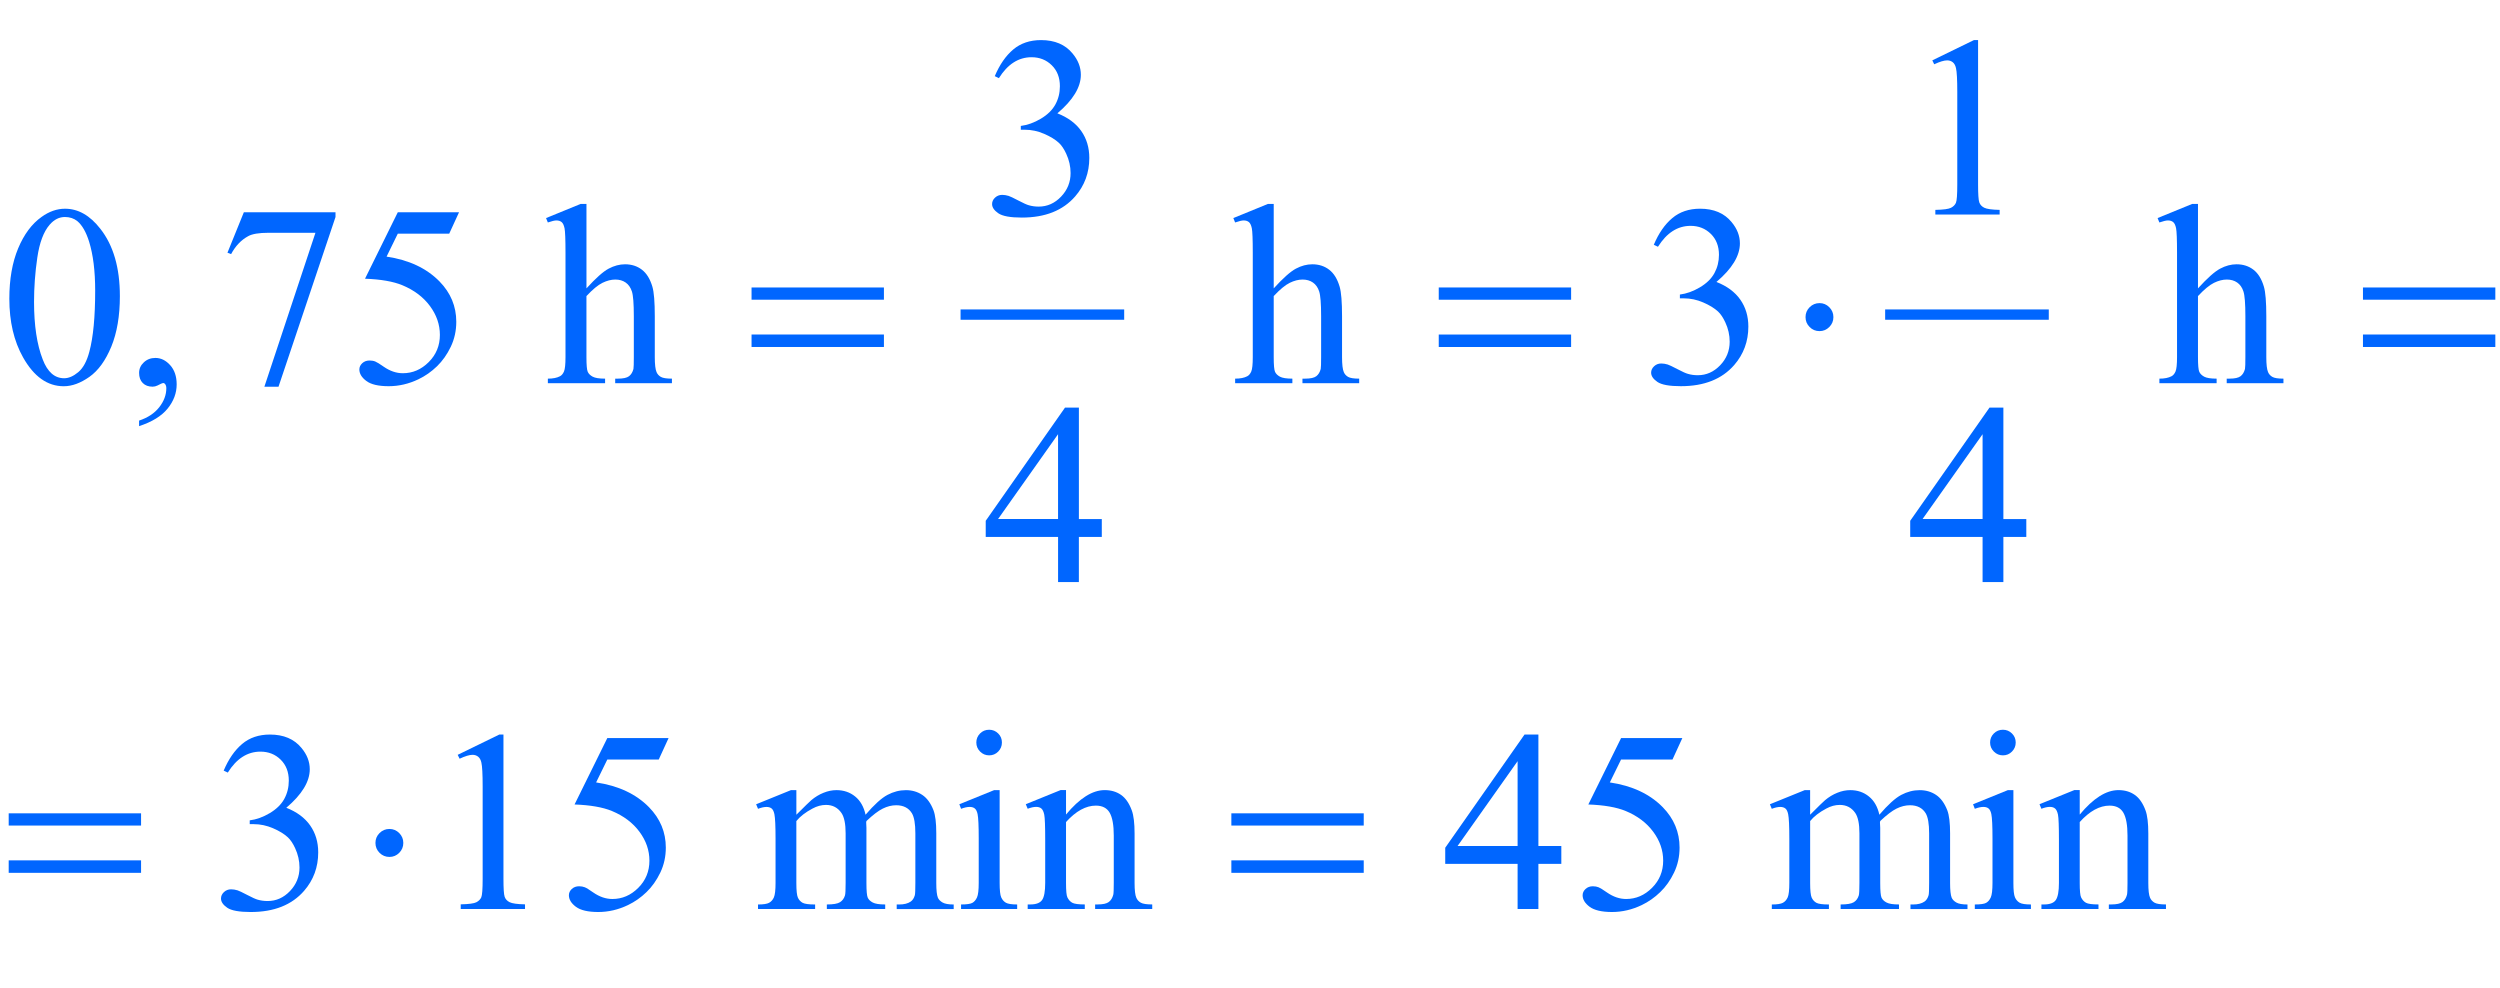 <?xml version="1.0" encoding="iso-8859-1"?>
<!-- Generator: Adobe Illustrator 16.0.0, SVG Export Plug-In . SVG Version: 6.00 Build 0)  -->
<!DOCTYPE svg PUBLIC "-//W3C//DTD SVG 1.1//EN" "http://www.w3.org/Graphics/SVG/1.1/DTD/svg11.dtd">
<svg version="1.1" id="Lager_1" xmlns="http://www.w3.org/2000/svg" xmlns:xlink="http://www.w3.org/1999/xlink" x="0px" y="0px"
	 width="121.043px" height="47.845px" viewBox="0 0 121.043 47.845" style="enable-background:new 0 0 121.043 47.845;"
	 xml:space="preserve">
<g>
	
		<line style="fill:none;stroke:#0066FF;stroke-width:0.5;stroke-linecap:square;stroke-miterlimit:10;" x1="46.758" y1="15.232" x2="54.18" y2="15.232"/>
	
		<line style="fill:none;stroke:#0066FF;stroke-width:0.5;stroke-linecap:square;stroke-miterlimit:10;" x1="91.524" y1="15.232" x2="98.946" y2="15.232"/>
	<g>
		<path style="fill:#0066FF;" d="M48.164,3.687c0.236-0.558,0.534-0.988,0.894-1.291c0.36-0.303,0.809-0.455,1.346-0.455
			c0.663,0,1.172,0.216,1.525,0.647c0.269,0.321,0.403,0.666,0.403,1.032c0,0.602-0.379,1.225-1.136,1.867
			c0.509,0.2,0.894,0.484,1.154,0.854c0.26,0.371,0.391,0.806,0.391,1.307c0,0.716-0.228,1.336-0.684,1.861
			c-0.594,0.684-1.455,1.025-2.582,1.025c-0.558,0-0.937-0.069-1.139-0.208c-0.201-0.138-0.302-0.287-0.302-0.446
			c0-0.118,0.047-0.222,0.143-0.311s0.21-0.134,0.345-0.134c0.102,0,0.205,0.016,0.311,0.049c0.069,0.021,0.226,0.095,0.47,0.223
			c0.244,0.128,0.413,0.205,0.506,0.229c0.15,0.045,0.311,0.067,0.482,0.067c0.415,0,0.776-0.161,1.083-0.482
			s0.461-0.702,0.461-1.141c0-0.322-0.071-0.635-0.213-0.94c-0.106-0.228-0.222-0.4-0.348-0.519c-0.175-0.163-0.415-0.31-0.72-0.442
			s-0.616-0.198-0.934-0.198h-0.195V6.097c0.321-0.041,0.644-0.156,0.967-0.348c0.323-0.191,0.558-0.421,0.705-0.689
			s0.22-0.564,0.22-0.885c0-0.419-0.131-0.758-0.394-1.016c-0.262-0.258-0.589-0.388-0.979-0.388c-0.631,0-1.158,0.338-1.581,1.013
			L48.164,3.687z"/>
		<path style="fill:#0066FF;" d="M93.557,2.923l2.014-0.982h0.202v6.988c0,0.464,0.019,0.753,0.058,0.867
			c0.039,0.114,0.119,0.201,0.241,0.262s0.37,0.096,0.745,0.104v0.226h-3.113v-0.226c0.391-0.008,0.643-0.042,0.757-0.101
			c0.114-0.059,0.193-0.138,0.238-0.238s0.067-0.398,0.067-0.895V4.461c0-0.602-0.021-0.988-0.062-1.159
			c-0.028-0.13-0.08-0.226-0.155-0.287c-0.076-0.061-0.166-0.092-0.271-0.092c-0.151,0-0.36,0.063-0.629,0.189L93.557,2.923z"/>
	</g>
	<g>
		<path style="fill:#0066FF;" d="M0.452,14.463c0-0.944,0.143-1.757,0.427-2.438c0.285-0.681,0.663-1.189,1.135-1.523
			c0.366-0.264,0.745-0.396,1.135-0.396c0.635,0,1.205,0.323,1.709,0.971c0.631,0.801,0.946,1.888,0.946,3.259
			c0,0.96-0.139,1.776-0.415,2.448c-0.277,0.671-0.63,1.159-1.059,1.462c-0.43,0.303-0.843,0.455-1.242,0.455
			c-0.79,0-1.447-0.466-1.971-1.397C0.673,16.516,0.452,15.57,0.452,14.463z M1.648,14.616c0,1.139,0.14,2.069,0.421,2.789
			c0.231,0.606,0.578,0.909,1.037,0.909c0.22,0,0.448-0.098,0.684-0.296c0.236-0.197,0.415-0.528,0.537-0.992
			c0.188-0.7,0.281-1.687,0.281-2.96c0-0.944-0.098-1.731-0.293-2.362c-0.146-0.468-0.336-0.799-0.568-0.995
			c-0.167-0.135-0.368-0.202-0.604-0.202c-0.277,0-0.523,0.124-0.739,0.373c-0.293,0.337-0.492,0.869-0.598,1.593
			S1.648,13.912,1.648,14.616z"/>
		<path style="fill:#0066FF;" d="M6.734,20.633v-0.269c0.419-0.138,0.744-0.353,0.974-0.644c0.229-0.291,0.345-0.599,0.345-0.925
			c0-0.077-0.018-0.143-0.055-0.195c-0.028-0.037-0.057-0.055-0.085-0.055c-0.045,0-0.143,0.041-0.293,0.122
			c-0.073,0.036-0.151,0.055-0.232,0.055c-0.199,0-0.358-0.059-0.476-0.177c-0.118-0.118-0.177-0.281-0.177-0.488
			c0-0.2,0.076-0.371,0.229-0.513c0.152-0.143,0.339-0.214,0.559-0.214c0.269,0,0.507,0.117,0.717,0.351s0.314,0.544,0.314,0.931
			c0,0.419-0.146,0.809-0.437,1.169C7.825,20.142,7.365,20.426,6.734,20.633z"/>
		<path style="fill:#0066FF;" d="M11.807,10.276h4.437v0.232l-2.759,8.215h-0.684l2.472-7.452h-2.277
			c-0.459,0-0.787,0.055-0.982,0.165c-0.342,0.187-0.616,0.476-0.824,0.867l-0.177-0.067L11.807,10.276z"/>
		<path style="fill:#0066FF;" d="M22.226,10.276l-0.476,1.038h-2.49l-0.543,1.111c1.078,0.159,1.933,0.56,2.563,1.202
			c0.541,0.554,0.812,1.205,0.812,1.953c0,0.436-0.089,0.838-0.266,1.209c-0.177,0.37-0.4,0.686-0.668,0.946
			s-0.568,0.47-0.897,0.628c-0.468,0.224-0.948,0.336-1.44,0.336c-0.497,0-0.858-0.084-1.083-0.253
			c-0.226-0.168-0.339-0.355-0.339-0.558c0-0.114,0.047-0.215,0.14-0.302c0.094-0.087,0.212-0.131,0.354-0.131
			c0.105,0,0.198,0.016,0.277,0.049c0.08,0.033,0.215,0.116,0.406,0.25c0.305,0.212,0.614,0.317,0.928,0.317
			c0.476,0,0.894-0.18,1.254-0.54c0.36-0.36,0.54-0.798,0.54-1.315c0-0.5-0.161-0.967-0.482-1.4
			c-0.321-0.434-0.765-0.768-1.331-1.004c-0.443-0.184-1.048-0.289-1.812-0.317l1.587-3.217H22.226z"/>
		<path style="fill:#0066FF;" d="M28.395,9.873v4.089c0.452-0.497,0.81-0.815,1.074-0.955c0.265-0.141,0.529-0.211,0.794-0.211
			c0.317,0,0.59,0.088,0.817,0.263c0.228,0.175,0.397,0.45,0.507,0.824c0.077,0.26,0.116,0.736,0.116,1.428v1.978
			c0,0.354,0.028,0.596,0.085,0.727c0.041,0.098,0.11,0.175,0.208,0.232s0.276,0.085,0.537,0.085v0.22h-2.747v-0.22h0.128
			c0.26,0,0.441-0.04,0.543-0.119c0.102-0.079,0.173-0.196,0.213-0.351c0.012-0.065,0.018-0.257,0.018-0.574v-1.978
			c0-0.61-0.031-1.011-0.094-1.202c-0.063-0.191-0.164-0.334-0.302-0.43s-0.305-0.144-0.5-0.144c-0.199,0-0.407,0.053-0.623,0.159
			s-0.474,0.319-0.775,0.641v2.954c0,0.383,0.021,0.621,0.064,0.714c0.042,0.094,0.122,0.172,0.238,0.235
			c0.116,0.063,0.316,0.095,0.601,0.095v0.22h-2.771v-0.22c0.248,0,0.443-0.039,0.586-0.116c0.081-0.041,0.146-0.118,0.195-0.231
			c0.049-0.114,0.073-0.346,0.073-0.696v-5.06c0-0.639-0.016-1.031-0.046-1.178c-0.031-0.146-0.078-0.247-0.141-0.299
			s-0.147-0.08-0.253-0.08c-0.086,0-0.224,0.033-0.415,0.098l-0.086-0.213l1.673-0.684H28.395z"/>
		<path style="fill:#0066FF;" d="M61.67,9.873v4.089c0.452-0.497,0.811-0.815,1.074-0.955c0.265-0.141,0.529-0.211,0.794-0.211
			c0.317,0,0.59,0.088,0.817,0.263c0.229,0.175,0.397,0.45,0.507,0.824c0.077,0.26,0.116,0.736,0.116,1.428v1.978
			c0,0.354,0.028,0.596,0.085,0.727c0.041,0.098,0.11,0.175,0.208,0.232s0.276,0.085,0.537,0.085v0.22h-2.747v-0.22h0.129
			c0.26,0,0.441-0.04,0.543-0.119c0.102-0.079,0.173-0.196,0.213-0.351c0.013-0.065,0.019-0.257,0.019-0.574v-1.978
			c0-0.61-0.031-1.011-0.095-1.202c-0.062-0.191-0.163-0.334-0.302-0.43s-0.306-0.144-0.501-0.144c-0.199,0-0.406,0.053-0.622,0.159
			s-0.474,0.319-0.775,0.641v2.954c0,0.383,0.021,0.621,0.064,0.714c0.042,0.094,0.122,0.172,0.238,0.235
			c0.116,0.063,0.317,0.095,0.601,0.095v0.22h-2.771v-0.22c0.248,0,0.443-0.039,0.586-0.116c0.081-0.041,0.146-0.118,0.195-0.231
			c0.049-0.114,0.073-0.346,0.073-0.696v-5.06c0-0.639-0.016-1.031-0.046-1.178c-0.031-0.146-0.078-0.247-0.141-0.299
			s-0.147-0.08-0.253-0.08c-0.086,0-0.224,0.033-0.415,0.098l-0.086-0.213l1.673-0.684H61.67z"/>
		<path style="fill:#0066FF;" d="M80.072,11.851c0.236-0.558,0.534-0.988,0.895-1.291c0.359-0.303,0.809-0.455,1.346-0.455
			c0.663,0,1.172,0.216,1.525,0.647c0.269,0.321,0.403,0.666,0.403,1.032c0,0.602-0.379,1.225-1.136,1.867
			c0.509,0.2,0.894,0.484,1.154,0.854c0.26,0.371,0.391,0.806,0.391,1.307c0,0.716-0.229,1.336-0.684,1.861
			c-0.595,0.684-1.455,1.025-2.582,1.025c-0.558,0-0.938-0.069-1.139-0.208s-0.302-0.287-0.302-0.446
			c0-0.118,0.048-0.222,0.144-0.311c0.095-0.089,0.21-0.134,0.345-0.134c0.102,0,0.205,0.016,0.312,0.049
			c0.068,0.021,0.226,0.095,0.47,0.223c0.244,0.128,0.413,0.205,0.507,0.229c0.15,0.045,0.311,0.067,0.481,0.067
			c0.415,0,0.776-0.161,1.084-0.482c0.307-0.321,0.46-0.702,0.46-1.141c0-0.322-0.07-0.635-0.213-0.94
			c-0.106-0.228-0.222-0.4-0.348-0.519c-0.176-0.163-0.416-0.31-0.721-0.442s-0.616-0.198-0.934-0.198h-0.195v-0.184
			c0.321-0.041,0.644-0.156,0.967-0.348c0.324-0.191,0.559-0.421,0.705-0.689s0.22-0.564,0.22-0.885
			c0-0.419-0.131-0.758-0.394-1.016s-0.589-0.388-0.979-0.388c-0.631,0-1.157,0.338-1.581,1.013L80.072,11.851z"/>
		<path style="fill:#0066FF;" d="M106.42,9.873v4.089c0.452-0.497,0.81-0.815,1.074-0.955c0.265-0.141,0.529-0.211,0.794-0.211
			c0.317,0,0.59,0.088,0.817,0.263c0.229,0.175,0.397,0.45,0.507,0.824c0.077,0.26,0.116,0.736,0.116,1.428v1.978
			c0,0.354,0.028,0.596,0.085,0.727c0.041,0.098,0.11,0.175,0.208,0.232s0.276,0.085,0.537,0.085v0.22h-2.747v-0.22h0.129
			c0.26,0,0.441-0.04,0.543-0.119c0.102-0.079,0.173-0.196,0.213-0.351c0.013-0.065,0.019-0.257,0.019-0.574v-1.978
			c0-0.61-0.031-1.011-0.095-1.202c-0.062-0.191-0.163-0.334-0.302-0.43s-0.306-0.144-0.501-0.144c-0.199,0-0.406,0.053-0.622,0.159
			s-0.474,0.319-0.775,0.641v2.954c0,0.383,0.021,0.621,0.064,0.714s0.122,0.172,0.238,0.235c0.115,0.063,0.316,0.095,0.601,0.095
			v0.22h-2.771v-0.22c0.248,0,0.443-0.039,0.586-0.116c0.081-0.041,0.146-0.118,0.195-0.231c0.049-0.114,0.073-0.346,0.073-0.696
			v-5.06c0-0.639-0.016-1.031-0.046-1.178s-0.077-0.247-0.141-0.299s-0.147-0.08-0.253-0.08c-0.086,0-0.224,0.033-0.415,0.098
			l-0.086-0.213l1.673-0.684H106.42z"/>
	</g>
	<g>
		<path style="fill:#0066FF;" d="M53.346,25.13v0.866h-1.11v2.186h-1.007v-2.186h-3.503v-0.781l3.839-5.48h0.672v5.396H53.346z
			 M51.228,25.13v-4.107l-2.905,4.107H51.228z"/>
		<path style="fill:#0066FF;" d="M98.108,25.13v0.866h-1.11v2.186h-1.007v-2.186h-3.504v-0.781l3.839-5.48h0.672v5.396H98.108z
			 M95.991,25.13v-4.107l-2.906,4.107H95.991z"/>
	</g>
	<g>
		<path style="fill:#0066FF;" d="M10.83,37.311c0.236-0.558,0.534-0.988,0.894-1.291c0.36-0.304,0.809-0.455,1.346-0.455
			c0.663,0,1.172,0.216,1.525,0.646c0.269,0.322,0.403,0.666,0.403,1.032c0,0.602-0.379,1.225-1.136,1.867
			c0.509,0.199,0.894,0.484,1.154,0.854s0.391,0.806,0.391,1.307c0,0.716-0.228,1.336-0.684,1.861
			c-0.594,0.684-1.455,1.025-2.582,1.025c-0.558,0-0.937-0.069-1.139-0.207c-0.201-0.139-0.302-0.287-0.302-0.446
			c0-0.118,0.047-0.222,0.143-0.312c0.096-0.089,0.21-0.134,0.345-0.134c0.102,0,0.205,0.017,0.311,0.049
			c0.069,0.021,0.226,0.095,0.47,0.223s0.413,0.204,0.506,0.229c0.15,0.044,0.311,0.066,0.482,0.066c0.415,0,0.776-0.16,1.083-0.482
			c0.307-0.321,0.461-0.701,0.461-1.141c0-0.321-0.071-0.635-0.213-0.94c-0.106-0.228-0.222-0.4-0.348-0.519
			c-0.175-0.163-0.415-0.311-0.72-0.442s-0.616-0.198-0.934-0.198h-0.195v-0.184c0.321-0.04,0.644-0.156,0.967-0.348
			c0.323-0.191,0.558-0.421,0.705-0.689s0.22-0.563,0.22-0.885c0-0.42-0.131-0.758-0.394-1.017
			c-0.262-0.259-0.589-0.388-0.979-0.388c-0.631,0-1.158,0.338-1.581,1.014L10.83,37.311z"/>
		<path style="fill:#0066FF;" d="M22.16,36.547l2.014-0.982h0.202v6.988c0,0.464,0.019,0.753,0.058,0.867
			c0.039,0.113,0.119,0.201,0.241,0.262c0.122,0.062,0.37,0.096,0.745,0.104v0.226h-3.113v-0.226
			c0.391-0.009,0.643-0.042,0.757-0.101c0.114-0.06,0.193-0.139,0.238-0.238c0.044-0.1,0.067-0.397,0.067-0.895v-4.468
			c0-0.602-0.021-0.988-0.061-1.159c-0.028-0.131-0.081-0.227-0.156-0.287s-0.166-0.092-0.271-0.092c-0.15,0-0.36,0.063-0.628,0.189
			L22.16,36.547z"/>
		<path style="fill:#0066FF;" d="M32.371,35.735l-0.476,1.038h-2.49l-0.543,1.11c1.078,0.159,1.933,0.56,2.563,1.202
			c0.541,0.554,0.812,1.205,0.812,1.953c0,0.436-0.089,0.839-0.266,1.209c-0.177,0.37-0.4,0.686-0.668,0.945
			c-0.269,0.261-0.568,0.471-0.897,0.629c-0.468,0.224-0.948,0.336-1.44,0.336c-0.497,0-0.858-0.085-1.083-0.253
			c-0.226-0.169-0.339-0.355-0.339-0.559c0-0.114,0.047-0.215,0.14-0.303c0.094-0.087,0.212-0.131,0.354-0.131
			c0.105,0,0.198,0.017,0.277,0.049c0.08,0.032,0.215,0.116,0.406,0.25c0.305,0.212,0.614,0.317,0.928,0.317
			c0.476,0,0.894-0.18,1.254-0.54c0.36-0.36,0.54-0.799,0.54-1.315c0-0.5-0.161-0.967-0.482-1.4s-0.765-0.769-1.331-1.004
			c-0.443-0.184-1.048-0.289-1.812-0.317l1.587-3.217H32.371z"/>
		<path style="fill:#0066FF;" d="M38.559,39.446c0.407-0.407,0.647-0.641,0.72-0.702c0.183-0.154,0.38-0.274,0.592-0.359
			c0.211-0.086,0.421-0.129,0.628-0.129c0.35,0,0.651,0.102,0.903,0.306c0.252,0.203,0.421,0.498,0.506,0.885
			c0.419-0.488,0.773-0.809,1.062-0.961c0.289-0.153,0.586-0.229,0.891-0.229c0.297,0,0.561,0.076,0.791,0.229
			c0.23,0.152,0.412,0.401,0.546,0.747c0.089,0.236,0.134,0.606,0.134,1.111v2.404c0,0.351,0.026,0.59,0.08,0.721
			c0.041,0.089,0.116,0.166,0.226,0.229c0.11,0.063,0.289,0.095,0.537,0.095v0.22h-2.759v-0.22h0.116
			c0.24,0,0.427-0.047,0.562-0.141c0.093-0.064,0.161-0.169,0.201-0.312c0.016-0.068,0.024-0.266,0.024-0.592v-2.404
			c0-0.456-0.055-0.777-0.165-0.965c-0.158-0.26-0.413-0.391-0.763-0.391c-0.216,0-0.433,0.055-0.65,0.162
			c-0.218,0.107-0.481,0.309-0.791,0.602l-0.012,0.066l0.012,0.263v2.667c0,0.383,0.021,0.621,0.064,0.715
			c0.043,0.093,0.123,0.172,0.241,0.234c0.118,0.063,0.319,0.095,0.604,0.095v0.22h-2.826v-0.22c0.309,0,0.522-0.036,0.638-0.11
			c0.116-0.072,0.196-0.183,0.241-0.329c0.021-0.069,0.031-0.271,0.031-0.604v-2.404c0-0.456-0.067-0.783-0.202-0.982
			c-0.179-0.261-0.429-0.391-0.75-0.391c-0.22,0-0.438,0.059-0.653,0.177c-0.338,0.179-0.598,0.38-0.781,0.604v2.996
			c0,0.366,0.025,0.604,0.076,0.715c0.051,0.109,0.126,0.191,0.226,0.247c0.1,0.055,0.302,0.082,0.607,0.082v0.22h-2.765v-0.22
			c0.256,0,0.436-0.027,0.537-0.082c0.102-0.056,0.179-0.143,0.232-0.263s0.08-0.354,0.08-0.699v-2.136
			c0-0.614-0.019-1.012-0.055-1.19c-0.028-0.135-0.073-0.227-0.134-0.277s-0.145-0.076-0.25-0.076c-0.114,0-0.25,0.03-0.409,0.091
			l-0.092-0.22l1.685-0.684h0.263V39.446z"/>
		<path style="fill:#0066FF;" d="M48.4,38.256v4.492c0,0.351,0.025,0.583,0.076,0.699s0.126,0.202,0.226,0.26
			c0.1,0.057,0.282,0.085,0.546,0.085v0.22h-2.716v-0.22c0.272,0,0.456-0.026,0.549-0.079s0.168-0.141,0.223-0.263
			c0.055-0.122,0.083-0.356,0.083-0.702v-2.154c0-0.606-0.018-0.999-0.055-1.178c-0.028-0.131-0.073-0.221-0.134-0.271
			c-0.062-0.051-0.145-0.076-0.25-0.076c-0.114,0-0.252,0.03-0.415,0.091l-0.085-0.22l1.685-0.684H48.4z M47.893,35.332
			c0.171,0,0.316,0.061,0.437,0.181s0.18,0.266,0.18,0.437s-0.06,0.317-0.18,0.439s-0.266,0.183-0.437,0.183
			s-0.317-0.061-0.439-0.183s-0.183-0.269-0.183-0.439s0.06-0.316,0.18-0.437S47.718,35.332,47.893,35.332z"/>
		<path style="fill:#0066FF;" d="M51.612,39.44c0.655-0.79,1.279-1.185,1.874-1.185c0.305,0,0.568,0.076,0.788,0.229
			c0.22,0.152,0.395,0.403,0.524,0.753c0.09,0.244,0.135,0.619,0.135,1.123v2.387c0,0.354,0.028,0.595,0.085,0.721
			c0.045,0.102,0.117,0.181,0.217,0.238c0.1,0.057,0.284,0.085,0.553,0.085v0.22h-2.765v-0.22h0.116c0.261,0,0.443-0.04,0.546-0.119
			c0.104-0.079,0.176-0.196,0.217-0.351c0.016-0.062,0.024-0.253,0.024-0.574v-2.289c0-0.508-0.066-0.877-0.198-1.107
			c-0.132-0.229-0.355-0.345-0.668-0.345c-0.484,0-0.966,0.265-1.446,0.794v2.947c0,0.379,0.022,0.612,0.067,0.702
			c0.057,0.118,0.135,0.204,0.235,0.26c0.1,0.055,0.302,0.082,0.607,0.082v0.22h-2.765v-0.22h0.122c0.285,0,0.477-0.072,0.577-0.217
			c0.1-0.145,0.149-0.42,0.149-0.827v-2.075c0-0.671-0.015-1.08-0.046-1.227c-0.03-0.146-0.077-0.246-0.14-0.299
			c-0.063-0.053-0.147-0.079-0.253-0.079c-0.114,0-0.25,0.03-0.409,0.091l-0.092-0.22l1.685-0.684h0.263V39.44z"/>
		<path style="fill:#0066FF;" d="M75.595,40.96v0.866h-1.11v2.186h-1.007v-2.186h-3.504v-0.781l3.839-5.48h0.672v5.396H75.595z
			 M73.478,40.96v-4.107l-2.906,4.107H73.478z"/>
		<path style="fill:#0066FF;" d="M81.454,35.735l-0.476,1.038h-2.49l-0.544,1.11c1.079,0.159,1.934,0.56,2.564,1.202
			c0.541,0.554,0.812,1.205,0.812,1.953c0,0.436-0.089,0.839-0.266,1.209s-0.399,0.686-0.669,0.945
			c-0.268,0.261-0.567,0.471-0.896,0.629c-0.468,0.224-0.948,0.336-1.44,0.336c-0.497,0-0.857-0.085-1.084-0.253
			c-0.226-0.169-0.339-0.355-0.339-0.559c0-0.114,0.047-0.215,0.141-0.303c0.094-0.087,0.212-0.131,0.354-0.131
			c0.105,0,0.198,0.017,0.277,0.049s0.215,0.116,0.406,0.25c0.305,0.212,0.614,0.317,0.928,0.317c0.476,0,0.894-0.18,1.254-0.54
			s0.54-0.799,0.54-1.315c0-0.5-0.16-0.967-0.482-1.4c-0.321-0.434-0.765-0.769-1.33-1.004c-0.443-0.184-1.048-0.289-1.812-0.317
			l1.587-3.217H81.454z"/>
		<path style="fill:#0066FF;" d="M87.642,39.446c0.407-0.407,0.646-0.641,0.721-0.702c0.183-0.154,0.38-0.274,0.592-0.359
			c0.211-0.086,0.421-0.129,0.629-0.129c0.35,0,0.65,0.102,0.902,0.306c0.253,0.203,0.422,0.498,0.507,0.885
			c0.419-0.488,0.773-0.809,1.062-0.961c0.289-0.153,0.586-0.229,0.891-0.229c0.297,0,0.561,0.076,0.791,0.229
			c0.229,0.152,0.411,0.401,0.546,0.747c0.09,0.236,0.135,0.606,0.135,1.111v2.404c0,0.351,0.026,0.59,0.079,0.721
			c0.04,0.089,0.116,0.166,0.226,0.229c0.109,0.063,0.289,0.095,0.537,0.095v0.22H92.5v-0.22h0.116c0.24,0,0.427-0.047,0.562-0.141
			c0.094-0.064,0.16-0.169,0.201-0.312c0.017-0.068,0.024-0.266,0.024-0.592v-2.404c0-0.456-0.055-0.777-0.165-0.965
			c-0.158-0.26-0.413-0.391-0.763-0.391c-0.216,0-0.433,0.055-0.65,0.162s-0.48,0.309-0.79,0.602l-0.013,0.066l0.013,0.263v2.667
			c0,0.383,0.021,0.621,0.064,0.715c0.042,0.093,0.123,0.172,0.241,0.234c0.117,0.063,0.319,0.095,0.604,0.095v0.22h-2.826v-0.22
			c0.31,0,0.522-0.036,0.639-0.11c0.115-0.072,0.196-0.183,0.24-0.329c0.021-0.069,0.031-0.271,0.031-0.604v-2.404
			c0-0.456-0.067-0.783-0.201-0.982c-0.18-0.261-0.43-0.391-0.751-0.391c-0.22,0-0.438,0.059-0.653,0.177
			c-0.338,0.179-0.598,0.38-0.781,0.604v2.996c0,0.366,0.025,0.604,0.076,0.715c0.051,0.109,0.126,0.191,0.226,0.247
			c0.1,0.055,0.303,0.082,0.607,0.082v0.22h-2.765v-0.22c0.256,0,0.436-0.027,0.537-0.082c0.102-0.056,0.179-0.143,0.232-0.263
			c0.053-0.12,0.079-0.354,0.079-0.699v-2.136c0-0.614-0.019-1.012-0.056-1.19c-0.028-0.135-0.072-0.227-0.134-0.277
			s-0.145-0.076-0.25-0.076c-0.114,0-0.251,0.03-0.409,0.091l-0.092-0.22l1.685-0.684h0.263V39.446z"/>
		<path style="fill:#0066FF;" d="M97.483,38.256v4.492c0,0.351,0.025,0.583,0.076,0.699s0.126,0.202,0.226,0.26
			c0.1,0.057,0.282,0.085,0.547,0.085v0.22h-2.717v-0.22c0.273,0,0.456-0.026,0.55-0.079s0.168-0.141,0.223-0.263
			s0.083-0.356,0.083-0.702v-2.154c0-0.606-0.019-0.999-0.056-1.178c-0.028-0.131-0.073-0.221-0.134-0.271
			c-0.062-0.051-0.145-0.076-0.25-0.076c-0.114,0-0.253,0.03-0.416,0.091l-0.085-0.22l1.685-0.684H97.483z M96.977,35.332
			c0.171,0,0.316,0.061,0.437,0.181s0.181,0.266,0.181,0.437s-0.061,0.317-0.181,0.439s-0.266,0.183-0.437,0.183
			s-0.317-0.061-0.439-0.183s-0.183-0.269-0.183-0.439s0.06-0.316,0.18-0.437S96.802,35.332,96.977,35.332z"/>
		<path style="fill:#0066FF;" d="M100.695,39.44c0.655-0.79,1.279-1.185,1.874-1.185c0.305,0,0.567,0.076,0.787,0.229
			c0.22,0.152,0.395,0.403,0.524,0.753c0.09,0.244,0.135,0.619,0.135,1.123v2.387c0,0.354,0.028,0.595,0.085,0.721
			c0.045,0.102,0.117,0.181,0.217,0.238c0.1,0.057,0.284,0.085,0.553,0.085v0.22h-2.766v-0.22h0.116c0.261,0,0.442-0.04,0.547-0.119
			c0.104-0.079,0.176-0.196,0.216-0.351c0.017-0.062,0.025-0.253,0.025-0.574v-2.289c0-0.508-0.066-0.877-0.199-1.107
			c-0.132-0.229-0.354-0.345-0.668-0.345c-0.484,0-0.967,0.265-1.446,0.794v2.947c0,0.379,0.022,0.612,0.067,0.702
			c0.057,0.118,0.135,0.204,0.234,0.26c0.1,0.055,0.303,0.082,0.607,0.082v0.22H98.84v-0.22h0.122c0.284,0,0.477-0.072,0.576-0.217
			s0.15-0.42,0.15-0.827v-2.075c0-0.671-0.016-1.08-0.046-1.227c-0.031-0.146-0.078-0.246-0.141-0.299
			c-0.063-0.053-0.147-0.079-0.253-0.079c-0.114,0-0.251,0.03-0.409,0.091l-0.092-0.22l1.685-0.684h0.263V39.44z"/>
	</g>
	<g>
		<path style="fill:#0066FF;" d="M36.388,13.919h6.409v0.592h-6.409V13.919z M36.388,16.196h6.409V16.8h-6.409V16.196z"/>
		<path style="fill:#0066FF;" d="M69.66,13.919h6.409v0.592H69.66V13.919z M69.66,16.196h6.409V16.8H69.66V16.196z"/>
		<path style="fill:#0066FF;" d="M88.768,15.354c0,0.187-0.066,0.347-0.199,0.479c-0.132,0.132-0.289,0.199-0.473,0.199
			c-0.188,0-0.347-0.066-0.479-0.199c-0.132-0.132-0.198-0.292-0.198-0.479s0.066-0.347,0.198-0.479
			c0.133-0.132,0.292-0.199,0.479-0.199c0.184,0,0.341,0.066,0.473,0.199C88.701,15.007,88.768,15.167,88.768,15.354z"/>
		<path style="fill:#0066FF;" d="M114.408,13.919h6.409v0.592h-6.409V13.919z M114.408,16.196h6.409V16.8h-6.409V16.196z"/>
	</g>
	<g>
		<path style="fill:#0066FF;" d="M0.421,39.379H6.83v0.592H0.421V39.379z M0.421,41.656H6.83v0.604H0.421V41.656z"/>
		<path style="fill:#0066FF;" d="M19.527,40.813c0,0.188-0.066,0.347-0.198,0.479c-0.132,0.132-0.29,0.198-0.473,0.198
			c-0.187,0-0.347-0.066-0.479-0.198c-0.132-0.133-0.199-0.292-0.199-0.479s0.066-0.347,0.199-0.479
			c0.132-0.132,0.292-0.198,0.479-0.198c0.183,0,0.341,0.066,0.473,0.198C19.46,40.467,19.527,40.626,19.527,40.813z"/>
		<path style="fill:#0066FF;" d="M59.619,39.379h6.409v0.592h-6.409V39.379z M59.619,41.656h6.409v0.604h-6.409V41.656z"/>
	</g>
</g>
<g id="theGroup">
</g>
</svg>
